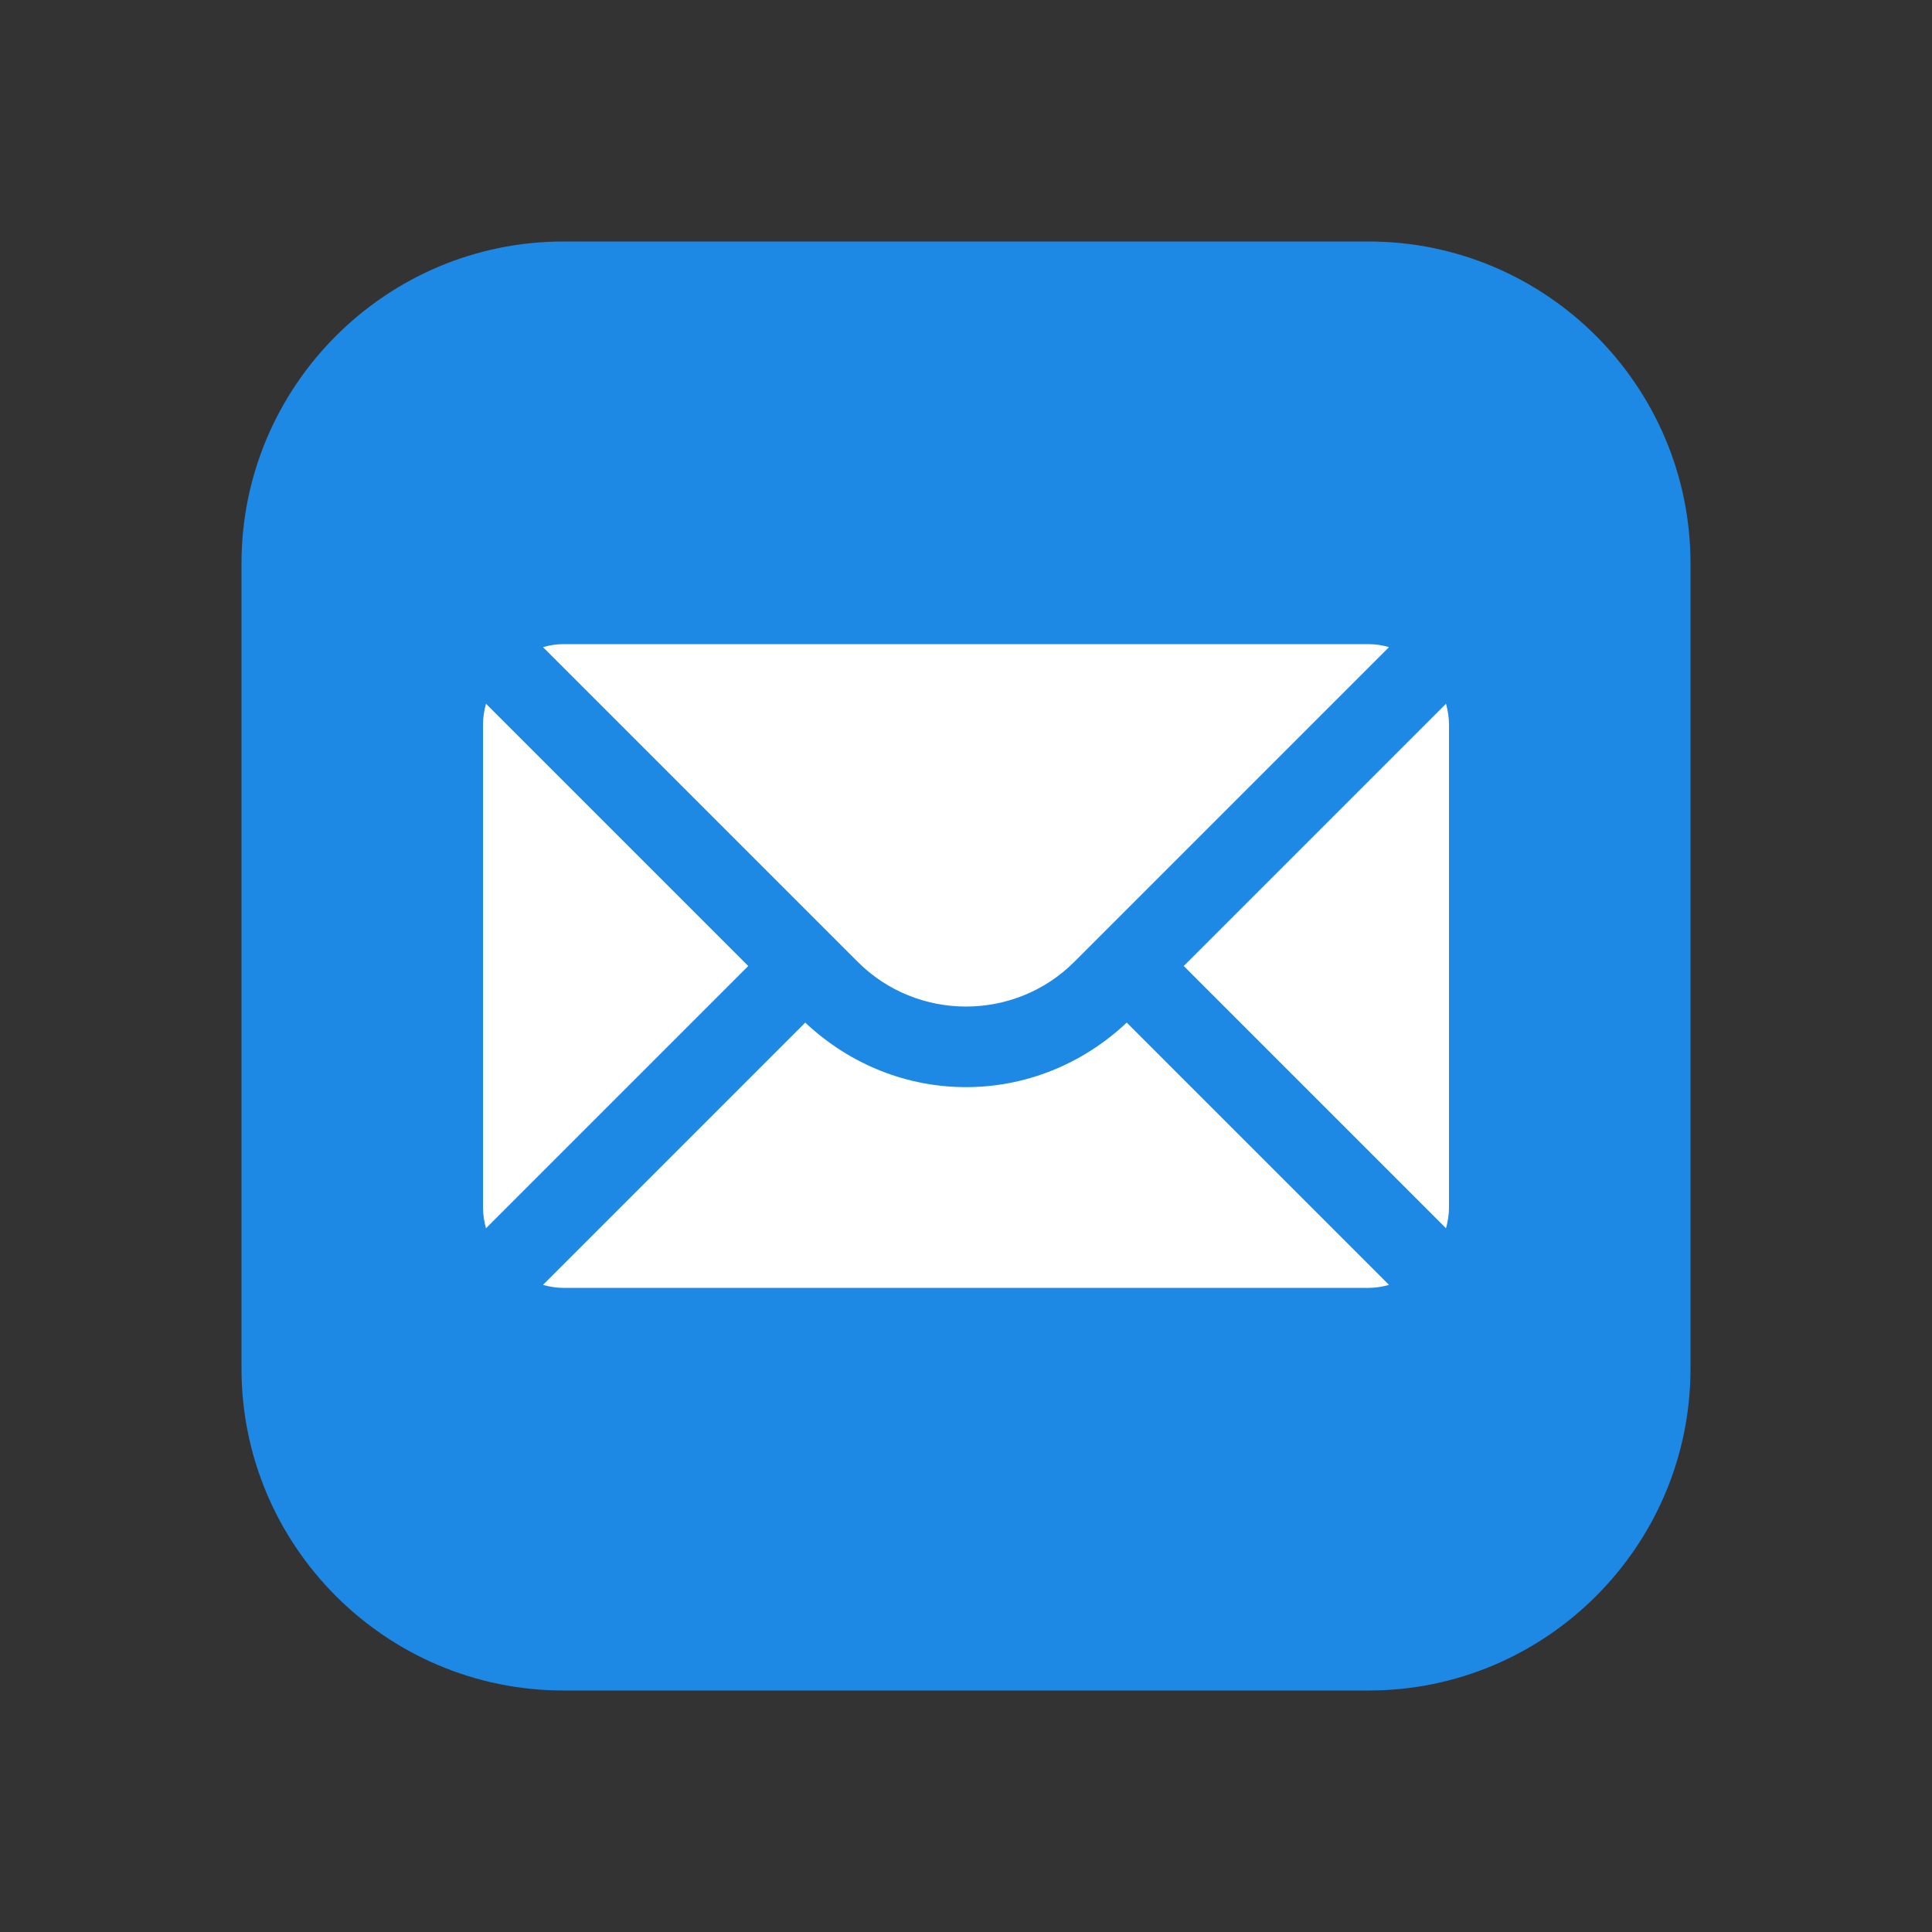 <?xml version="1.0" encoding="UTF-8"?>
<svg xmlns="http://www.w3.org/2000/svg" xmlns:xlink="http://www.w3.org/1999/xlink" width="20px" height="20px" viewBox="0 0 20 20" version="1.1">
<rect x="0" y="0" width="20" height="20" fill="#333333" stroke="none"/>
<g id="surface1">
<path style=" stroke:none;fill-rule:nonzero;fill:rgb(11.765%,53.333%,89.804%);fill-opacity:1;" d="M 14.168 17.5 L 5.832 17.5 C 3.996 17.5 2.5 16.004 2.5 14.168 L 2.5 5.832 C 2.5 3.996 3.996 2.5 5.832 2.5 L 14.168 2.5 C 16.004 2.5 17.5 3.996 17.5 5.832 L 17.5 14.168 C 17.5 16.004 16.004 17.5 14.168 17.5 Z M 14.168 17.5 "/>
<path style=" stroke:none;fill-rule:nonzero;fill:rgb(100%,100%,100%);fill-opacity:1;" d="M 14.969 7.285 L 12.254 10 L 14.969 12.715 C 14.988 12.645 15 12.574 15 12.5 L 15 7.5 C 15 7.426 14.988 7.355 14.969 7.285 Z M 11.121 9.957 L 14.379 6.699 C 14.312 6.68 14.242 6.668 14.168 6.668 L 5.832 6.668 C 5.758 6.668 5.688 6.68 5.621 6.699 L 8.879 9.957 C 9.496 10.574 10.504 10.574 11.121 9.957 Z M 10 11.254 C 9.398 11.254 8.805 11.027 8.336 10.586 L 5.621 13.301 C 5.688 13.32 5.758 13.332 5.832 13.332 L 14.168 13.332 C 14.242 13.332 14.312 13.32 14.379 13.301 L 11.664 10.586 C 11.195 11.027 10.602 11.254 10 11.254 Z M 5.031 7.285 C 5.012 7.355 5 7.426 5 7.5 L 5 12.5 C 5 12.574 5.012 12.645 5.031 12.715 L 7.746 10 Z M 5.031 7.285 "/>
</g>
</svg>
